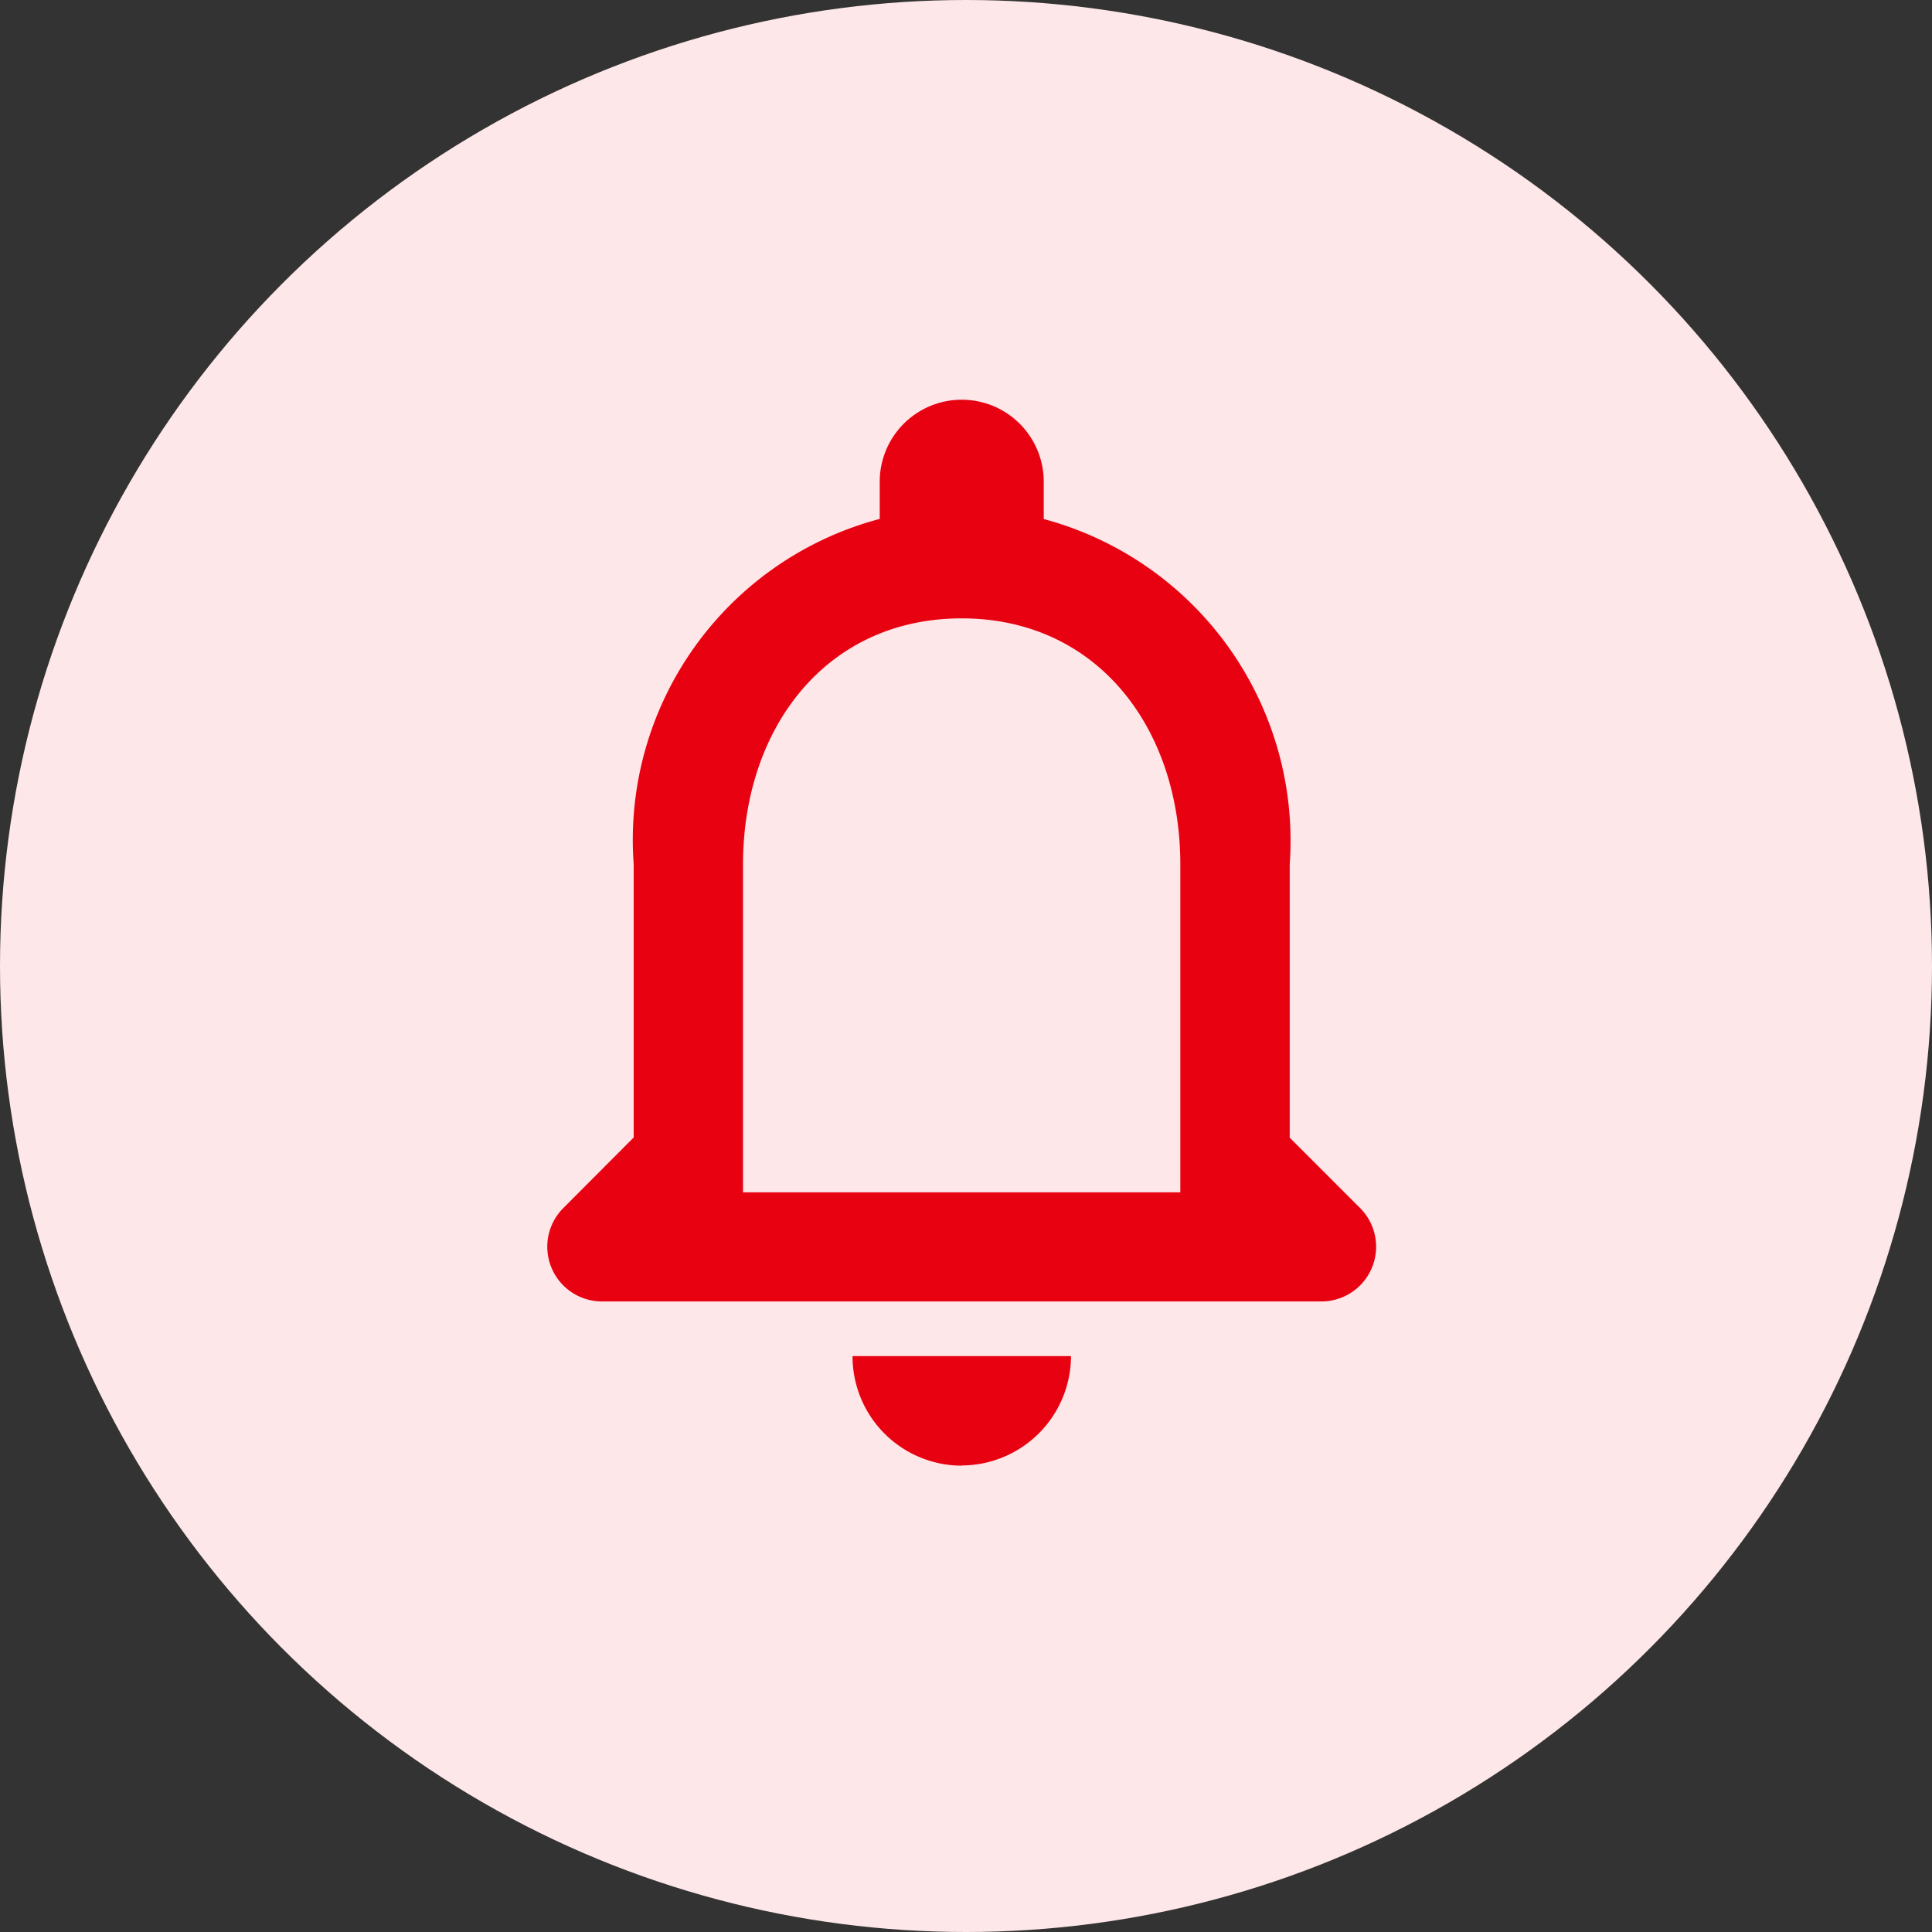 <svg xmlns="http://www.w3.org/2000/svg" width="29" height="29" viewBox="0 0 29 29">
  <rect x="0" y="0" width="29" height="29" fill="#333333" stroke="none"/>
  <g id="Group_69986" data-name="Group 69986" transform="translate(4080 22671)">
    <g id="Group_69985" data-name="Group 69985">
      <circle id="Ellipse_9303" data-name="Ellipse 9303" cx="14.5" cy="14.5" r="14.5" transform="translate(-4080 -22671)" fill="#fde7e8"/>
      <path id="Path_88938" data-name="Path 88938" d="M16.62,14.635l-1.058-1.058v-4.1a5,5,0,0,0-3.692-5.186V3.731a1.231,1.231,0,1,0-2.462,0v.558A4.985,4.985,0,0,0,5.715,9.474v4.1L4.657,14.635a.821.821,0,0,0,.574,1.4H16.037a.821.821,0,0,0,.583-1.4Zm-2.7-.238H7.356V9.474c0-2.035,1.239-3.692,3.282-3.692S13.92,7.439,13.92,9.474Zm-3.282,4.1a1.646,1.646,0,0,0,1.641-1.641H9A1.641,1.641,0,0,0,10.638,18.5Z" transform="translate(-4076.203 -22667.5)" fill="#e80111"/>
    </g>
  </g>
</svg>
